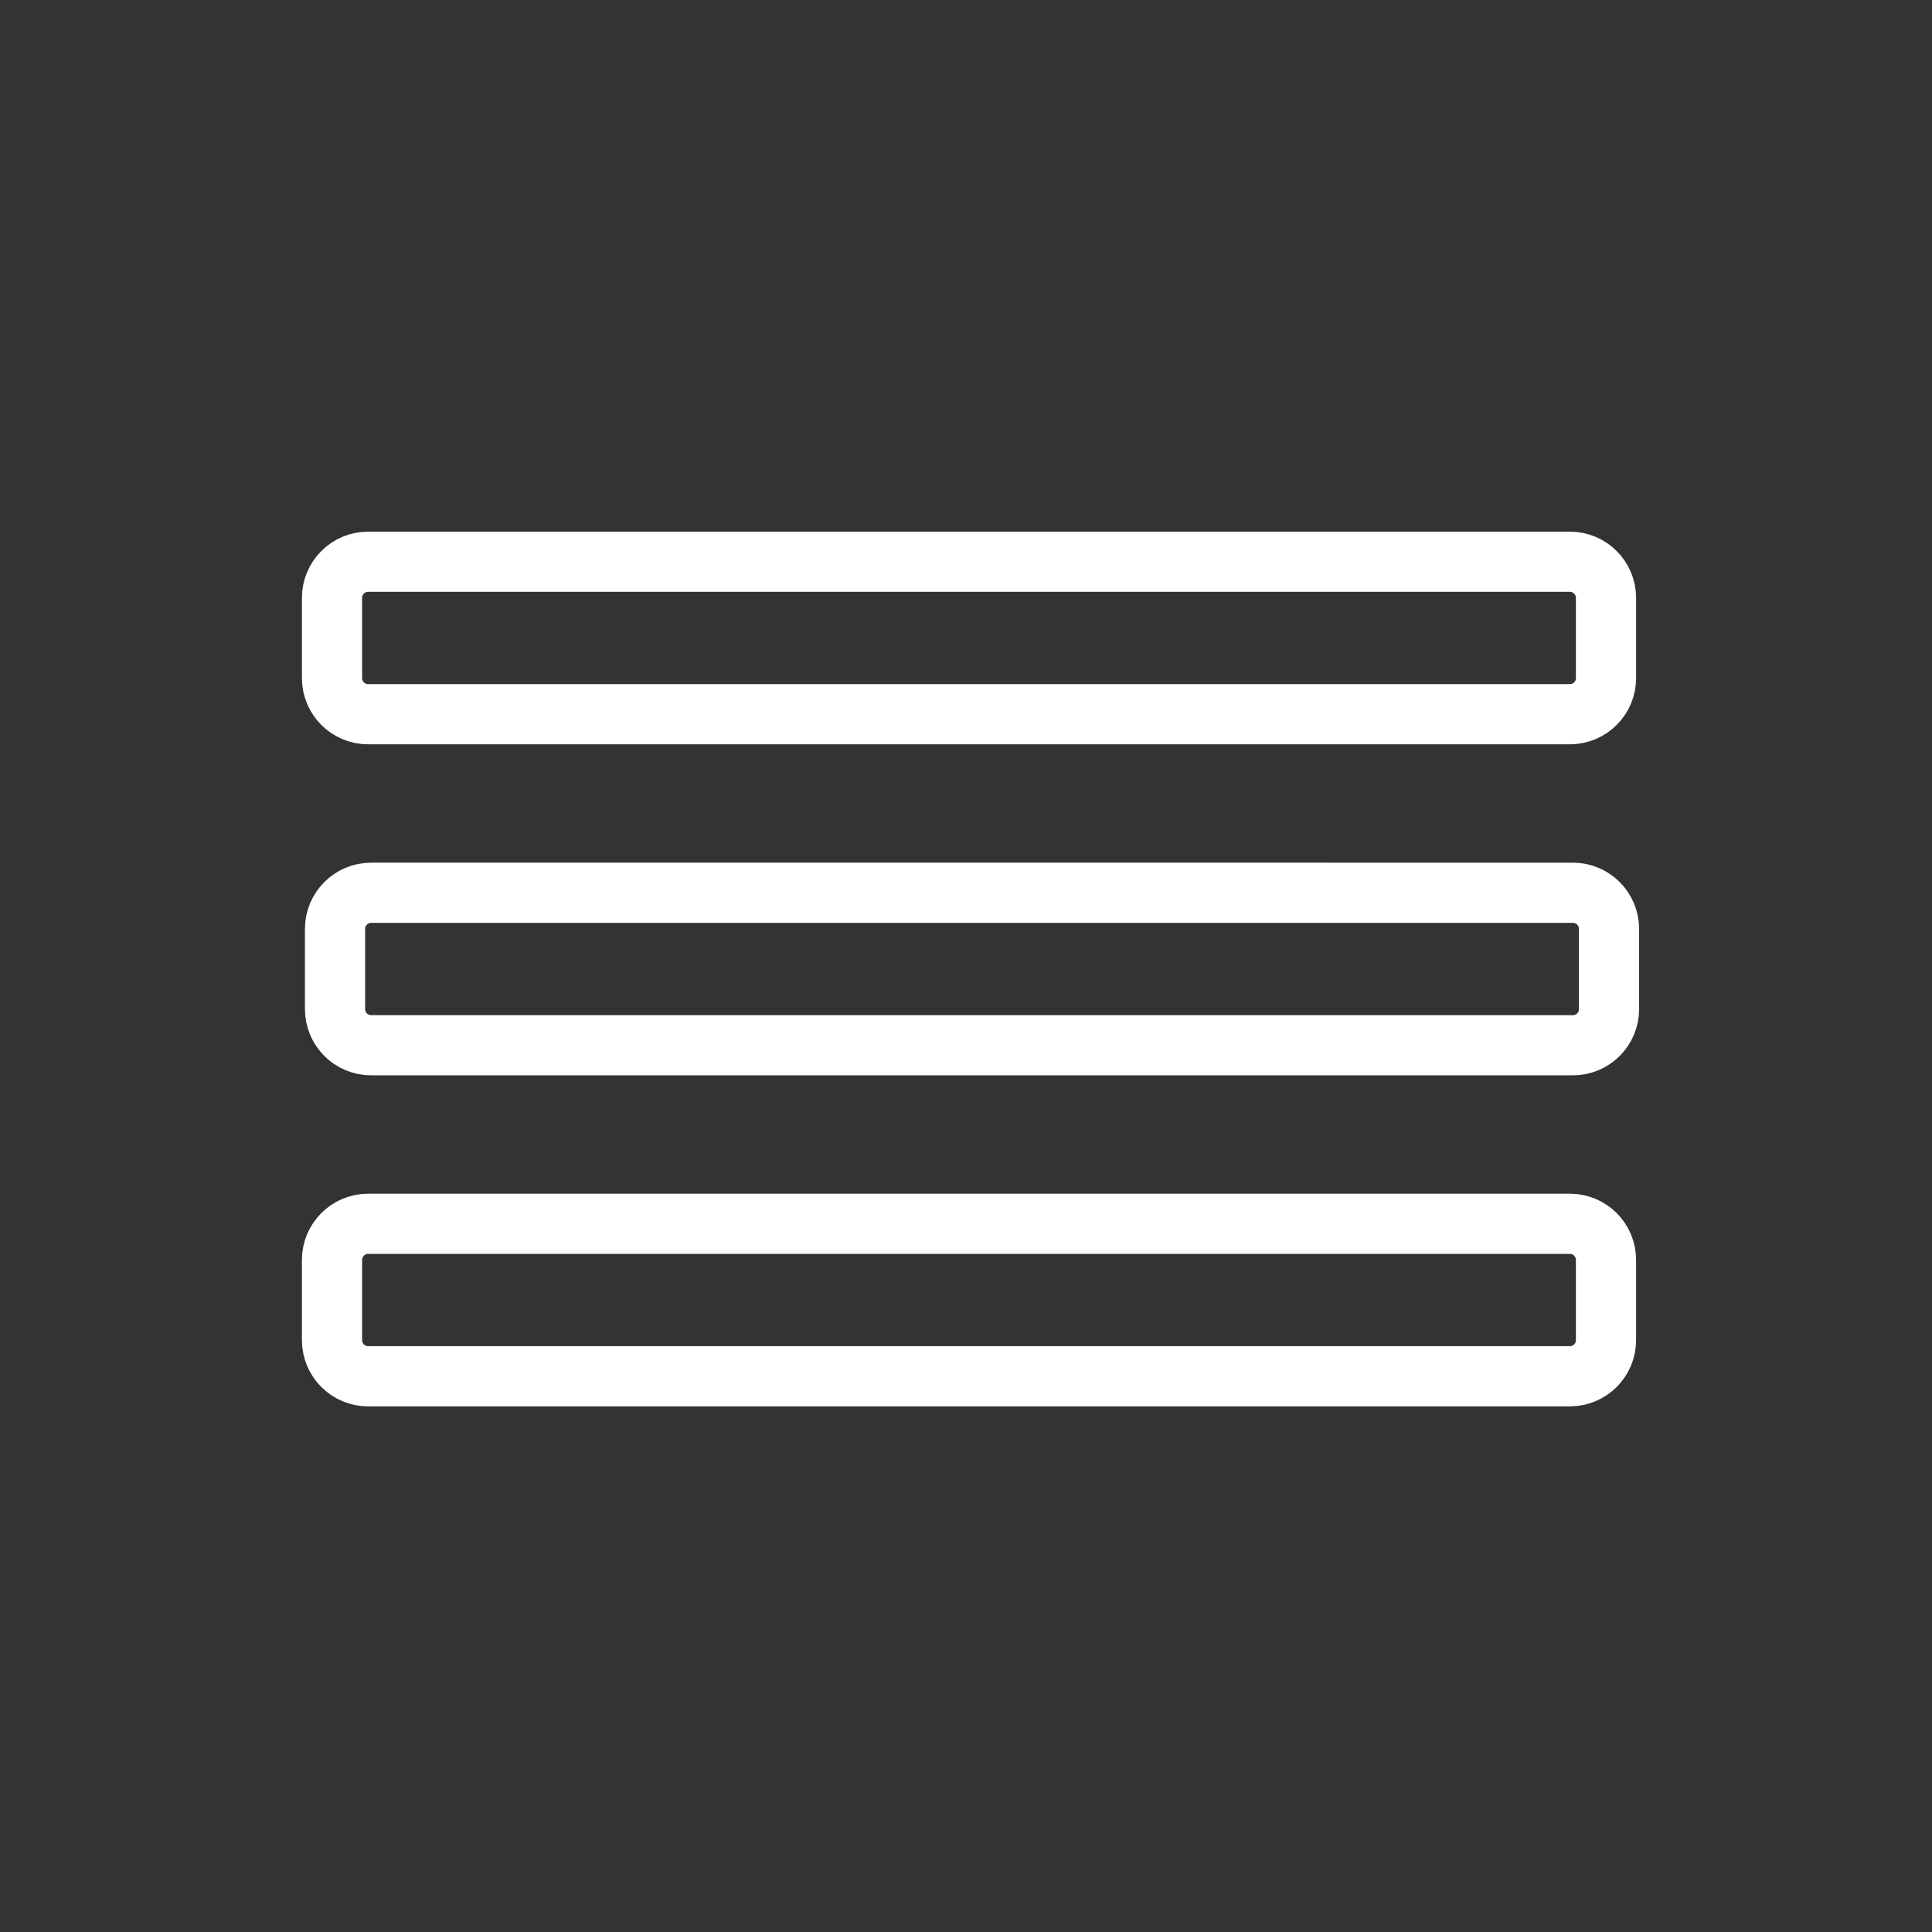 <svg xmlns="http://www.w3.org/2000/svg" viewBox="20 20 321 321">
<rect x="20" y="20" width="321" height="321" fill="#333333" stroke="none"/>
<g stroke="#FFF" fill="none" stroke-width="10" stroke-miterlimit="10">
	<path d="M281.335,168.333c3.313,0,6,2.688,6,6v13.334 c0,3.313-2.687,6-6,6H81.665c-3.314,0-6-2.687-6-6v-13.334c0-3.313,2.686-6,6-6H281.335z"/>
	<path d="M280.835,113.333c3.313,0,6,2.688,6,6v13.334 c0,3.313-2.687,6-6,6H81.165c-3.314,0-6-2.687-6-6v-13.334c0-3.313,2.686-6,6-6H280.835z"/>
	<path d="M280.835,223.333c3.313,0,6,2.688,6,6v13.334 c0,3.313-2.687,6-6,6H81.165c-3.314,0-6-2.687-6-6v-13.334c0-3.313,2.686-6,6-6H280.835z"/>
</g>
</svg>

